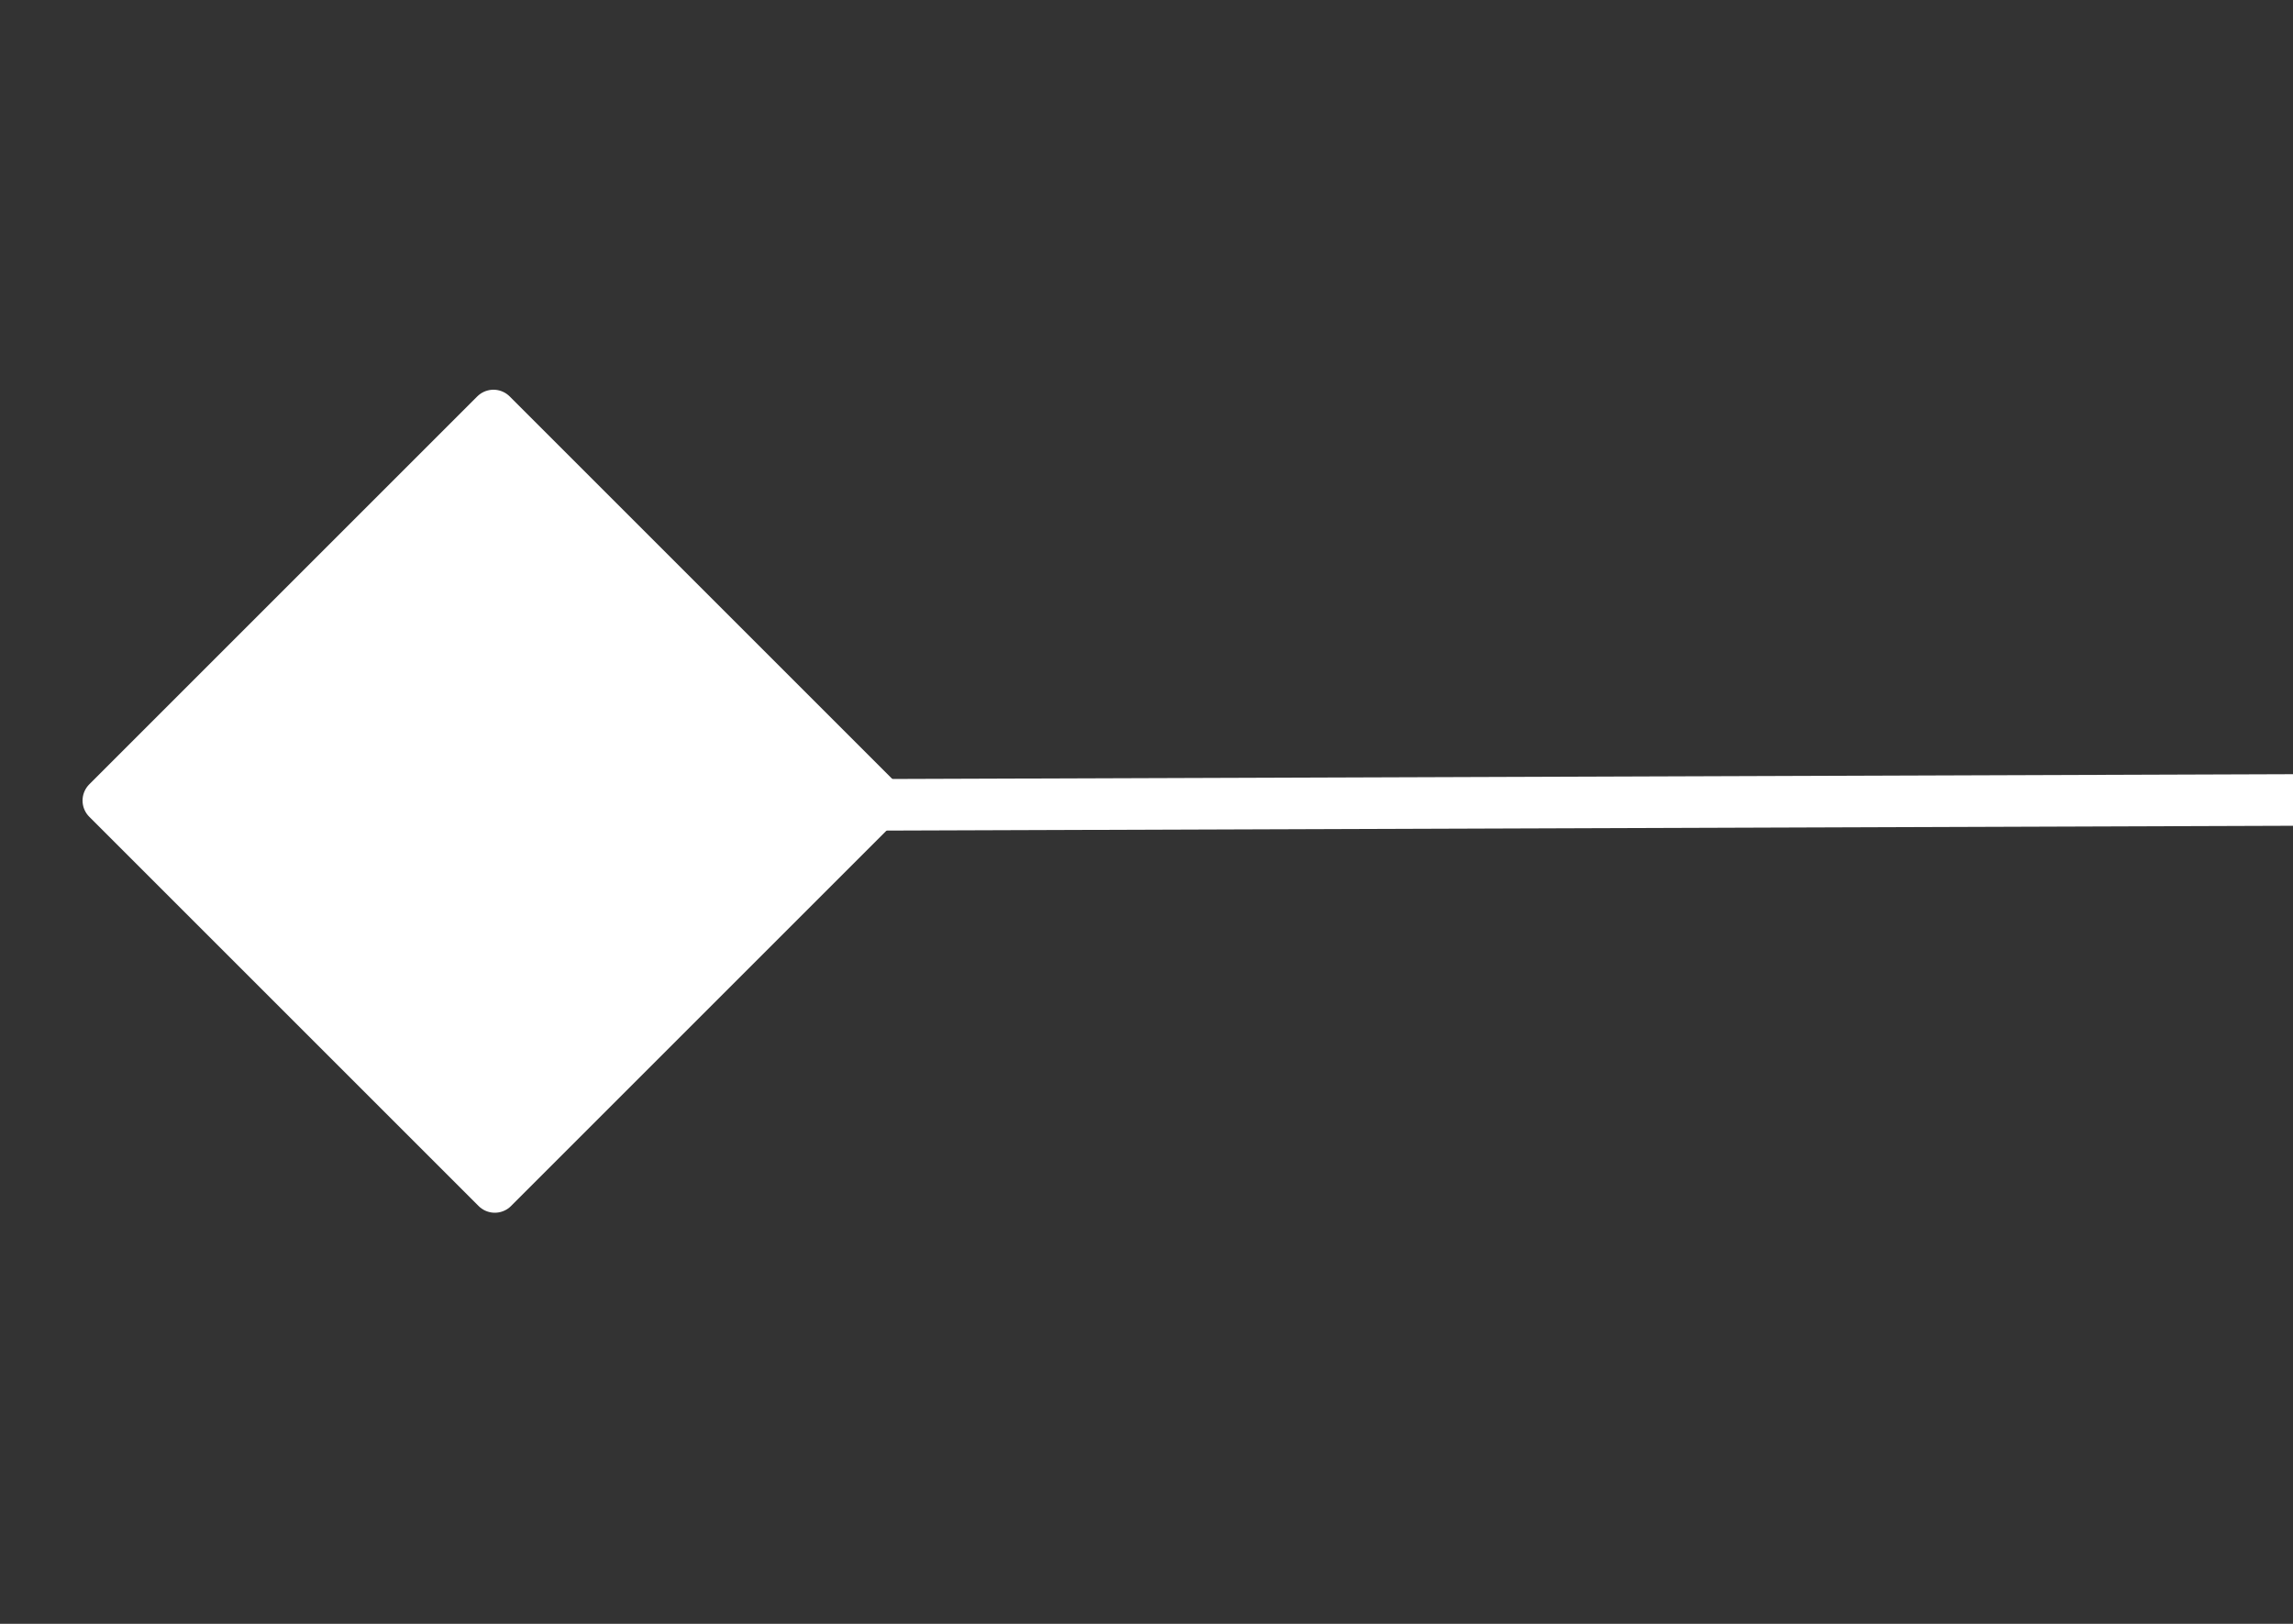 <?xml version="1.0" encoding="UTF-8" standalone="no"?><!DOCTYPE svg PUBLIC "-//W3C//DTD SVG 1.1//EN" "http://www.w3.org/Graphics/SVG/1.1/DTD/svg11.dtd"><svg width="100%" height="100%" viewBox="0 0 24 17" version="1.1" xmlns="http://www.w3.org/2000/svg" xmlns:xlink="http://www.w3.org/1999/xlink" xml:space="preserve" xmlns:serif="http://www.serif.com/" style="fill-rule:evenodd;clip-rule:evenodd;stroke-linecap:square;stroke-linejoin:round;stroke-miterlimit:1.5;"><rect x="0" y="0" width="24" height="17" fill="#333333" stroke="none"/><path d="M24,8.375l-14.62,0.05" style="fill:none;stroke:#fff;stroke-width:0.54px;"/><path d="M1.104,8.381l4.061,-4.061l4.075,4.075l-4.061,4.061l-4.075,-4.075Z" style="fill:#fff;stroke:#fff;stroke-width:0.48px;stroke-linejoin:miter;"/></svg>